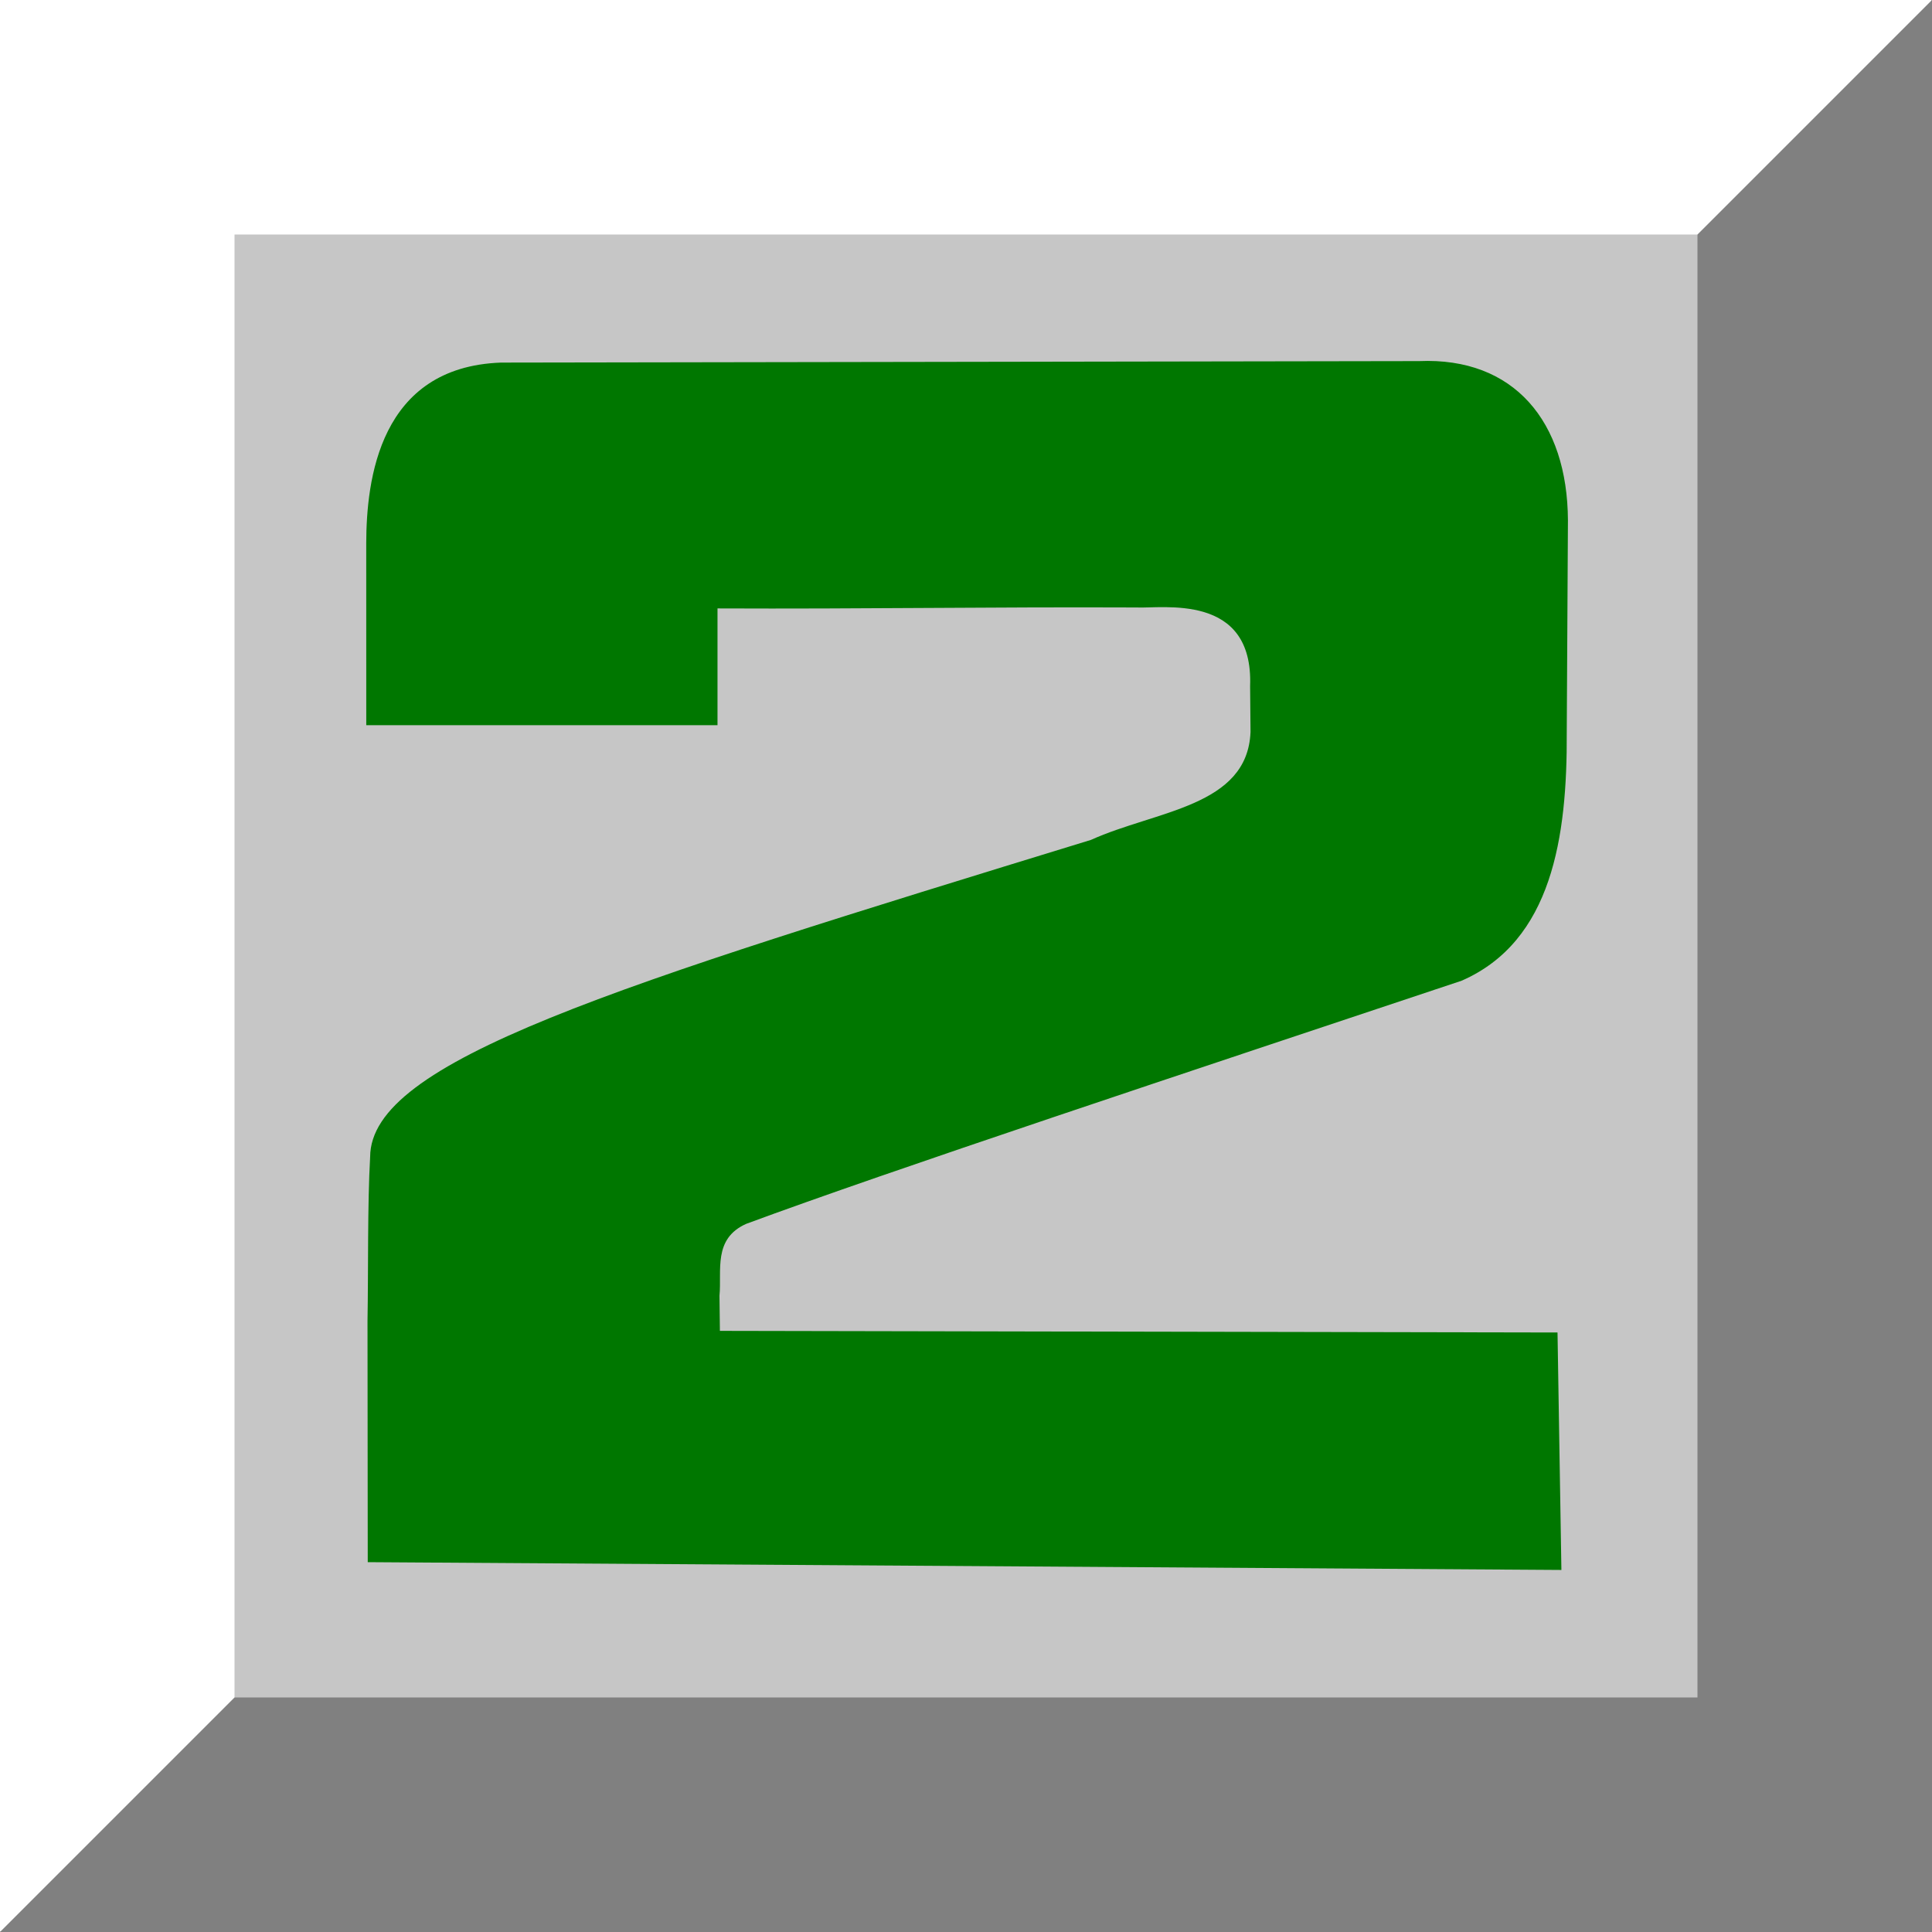 <svg width="728" height="728" viewBox="0 0 728 728" fill="none" xmlns="http://www.w3.org/2000/svg">
<rect x="0" y="0" width="728" height="728" fill="#333333" stroke="none"/>
<g clip-path="url(#clip0_8_393)">
<path fill-rule="evenodd" clip-rule="evenodd" d="M0 0H728L469.239 469.239L0 728V0Z" fill="white"/>
<path fill-rule="evenodd" clip-rule="evenodd" d="M728 0V728H0L728 0Z" fill="#808080"/>
<path d="M639.627 88.373H88.373V639.627H639.627V88.373Z" fill="#C6C6C6"/>
<path fill-rule="evenodd" clip-rule="evenodd" d="M138.014 273.266H270.364V229.26C325.66 229.504 372.823 228.66 428.122 228.901C437.959 229.414 472.373 223.217 471.054 258.516L471.211 275.851C470.029 304.028 435.632 305.388 411.096 316.477C229.672 372.143 139.628 399.865 139.473 435.916C138.433 454.194 138.824 478.719 138.48 497.688L138.57 588.642L588.355 591.577L586.89 502.097L271.267 501.486L271.11 488.265C272.013 478.679 268.615 466.778 281.165 461.166C334.618 441.367 447.018 404.164 550.776 369.534C584.817 354.657 590.58 315.409 590.371 276.062L590.816 196.052C590.63 158.813 570.473 134.547 534.705 136.068L188.797 136.627C142.898 138.272 138.055 180.901 138 204.715L138.014 273.266Z" fill="#007700"/>
</g>
<defs>
<clipPath id="clip0_8_393">
<rect width="728" height="728" fill="white"/>
</clipPath>
</defs>
</svg>
